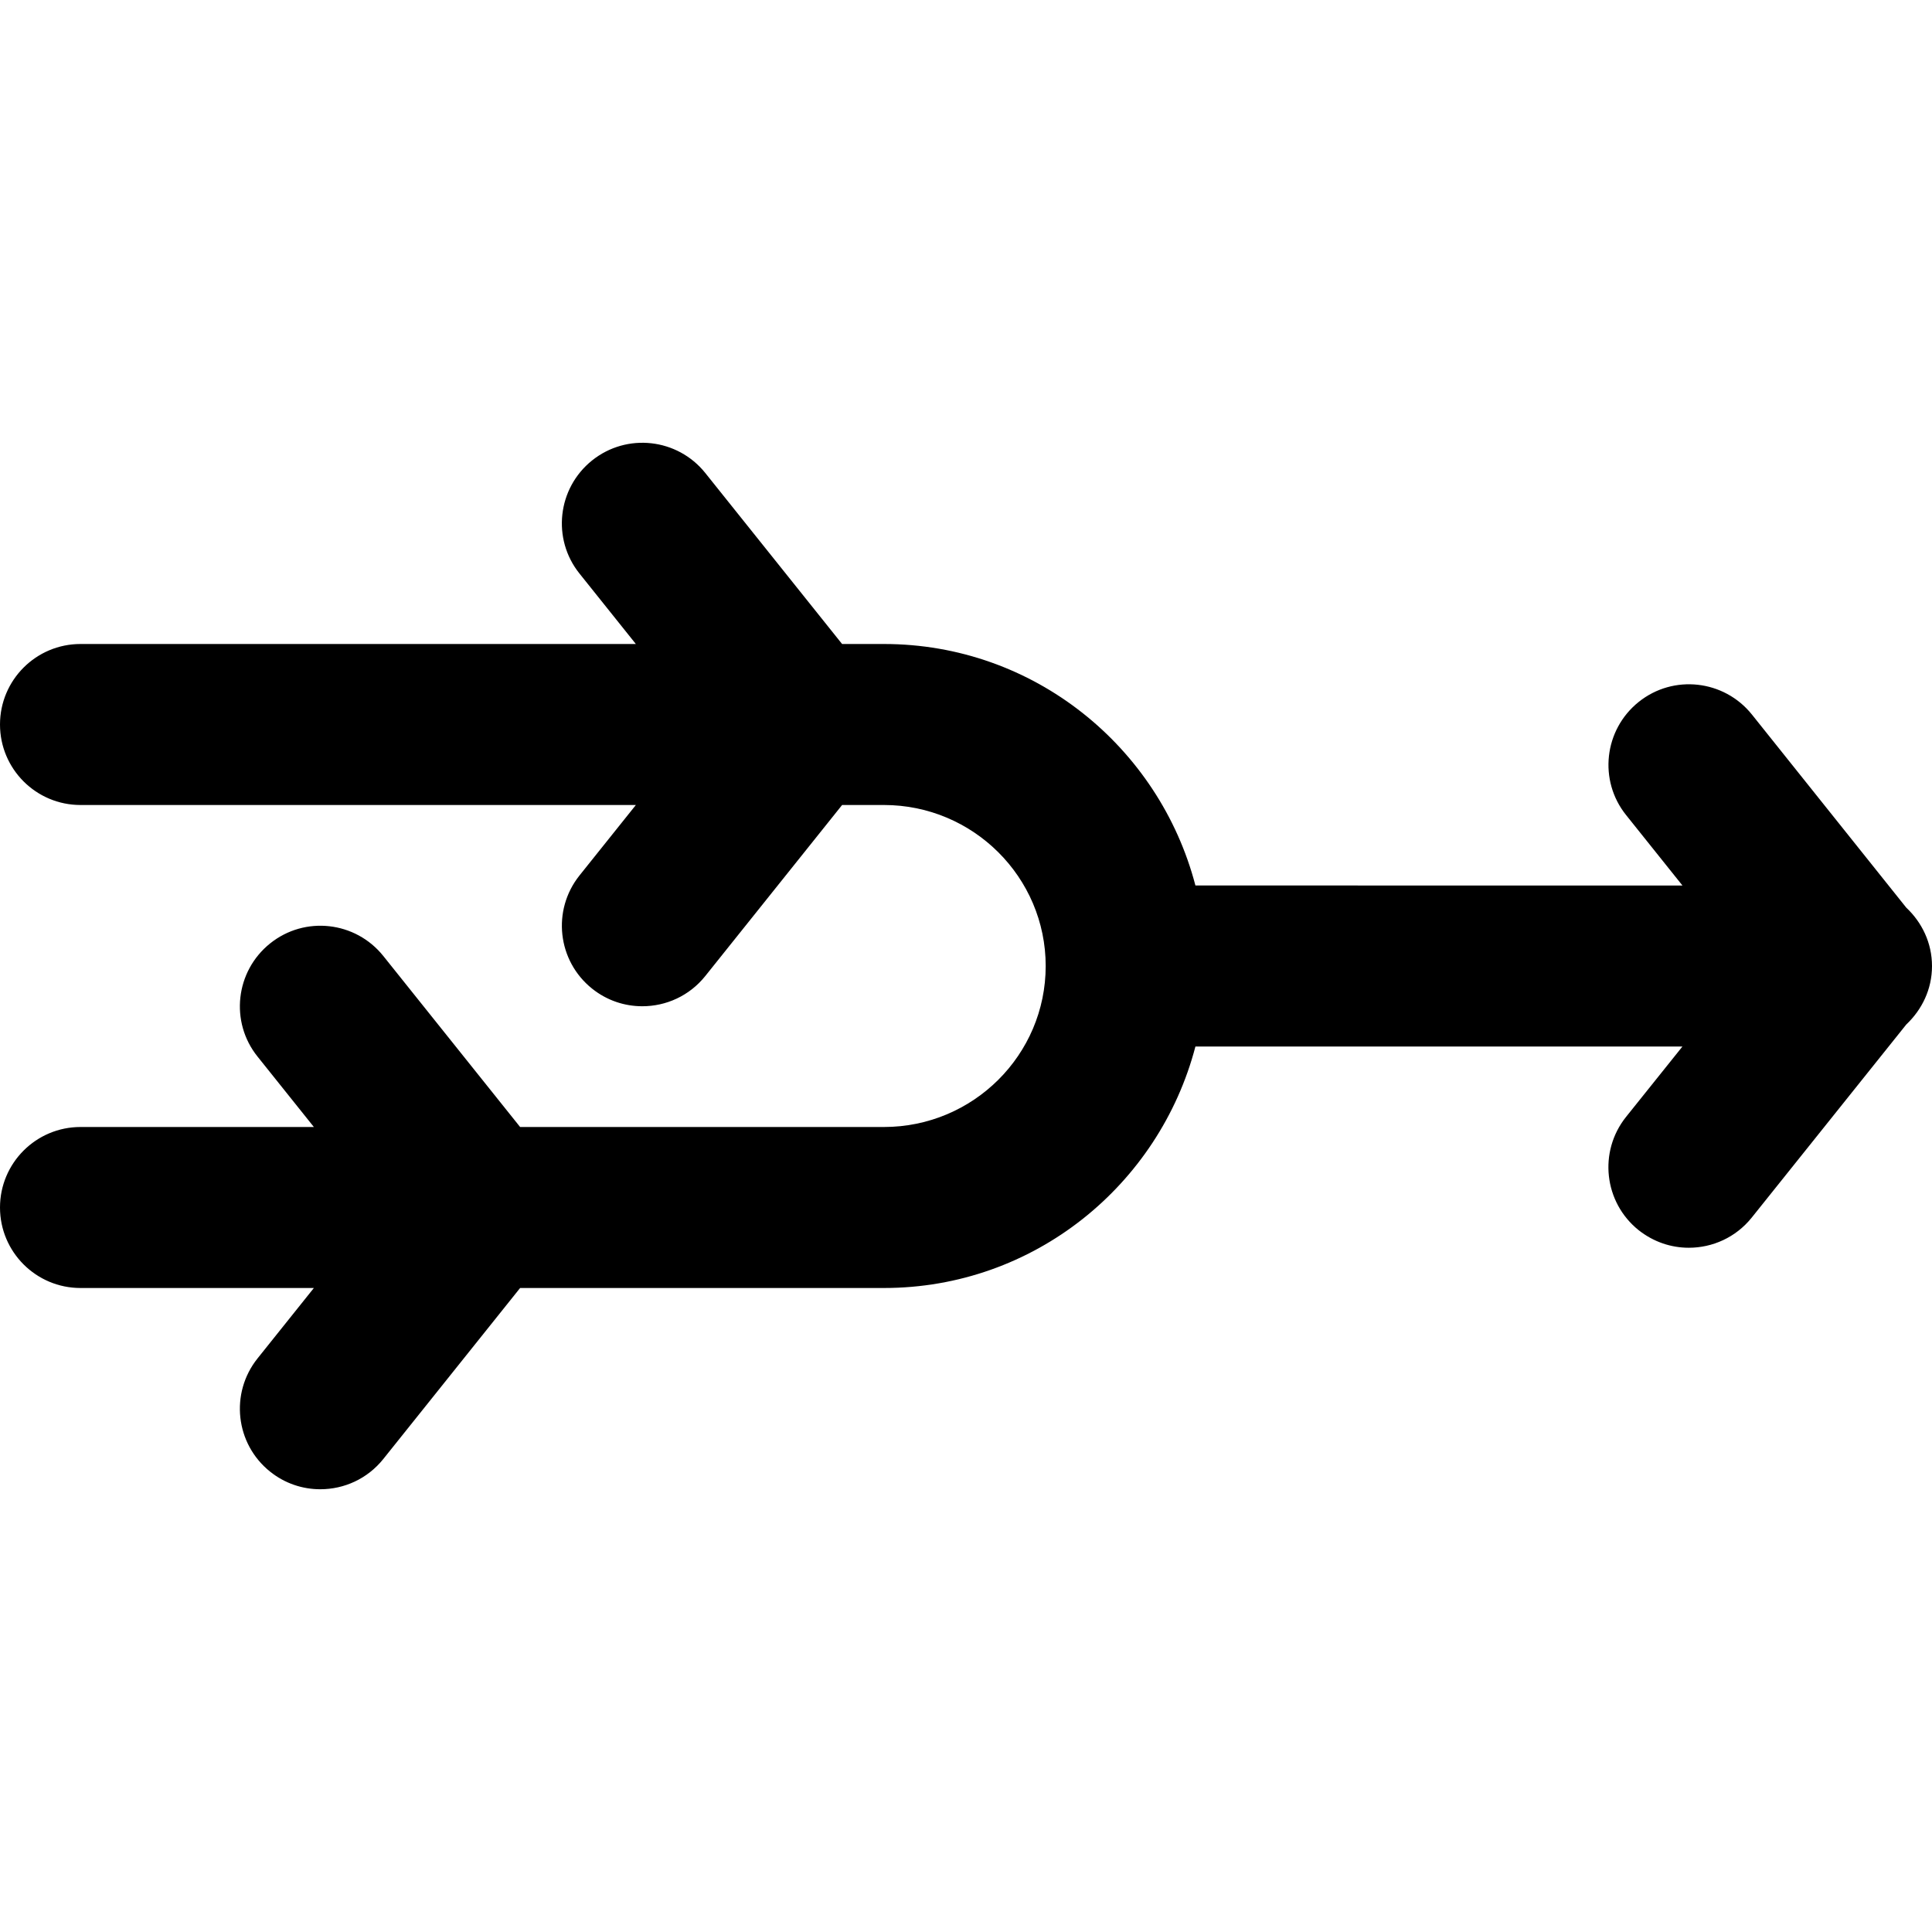 <svg xmlns="http://www.w3.org/2000/svg" xmlns:xlink="http://www.w3.org/1999/xlink" version="1.1" x="0px" y="0px" viewBox="0 0 96 96" enable-background="new 0 0 96 96" xml:space="preserve"><path d="M96,48.004c0-1.152-0.5-2.172-1.279-2.904l-7.673-9.6c-1.384-1.72-3.899-2.004-5.624-0.62  c-1.724,1.384-2.004,3.9-0.624,5.62l2.8,3.5H59.4c-1.797-6.88-8.024-12-15.477-12h-2.08l-6.8-8.5c-1.38-1.72-3.896-2.004-5.624-0.62  c-1.724,1.384-2.004,3.9-0.624,5.62l2.8,3.5H4c-2.208,0-4,1.792-4,4s1.792,4,4,4h27.596l-2.8,3.5c-1.38,1.728-1.1,4.244,0.624,5.624  C30.16,49.716,31.036,50,31.916,50c1.176,0,2.336-0.512,3.128-1.5l6.8-8.5h2.08c4.432,0,8.036,3.592,8.036,8  c0,4.416-3.604,8-8.036,8h-18.08l-6.8-8.5c-1.38-1.72-3.896-2.008-5.624-0.62c-1.724,1.384-2.004,3.9-0.624,5.62l2.8,3.5H4  c-2.208,0-4,1.792-4,4s1.792,4,4,4h11.596l-2.8,3.5c-1.38,1.729-1.1,4.244,0.624,5.624C14.16,73.716,15.036,74,15.916,74  c1.176,0,2.336-0.512,3.128-1.5l6.8-8.5h18.08C51.376,64,57.6,58.884,59.4,52H83.6l-2.804,3.5c-1.38,1.729-1.096,4.244,0.624,5.624  C82.164,61.712,83.036,62,83.916,62c1.176,0,2.336-0.512,3.128-1.5l7.677-9.592C95.5,50.172,96,49.156,96,48.004z"></path></svg>